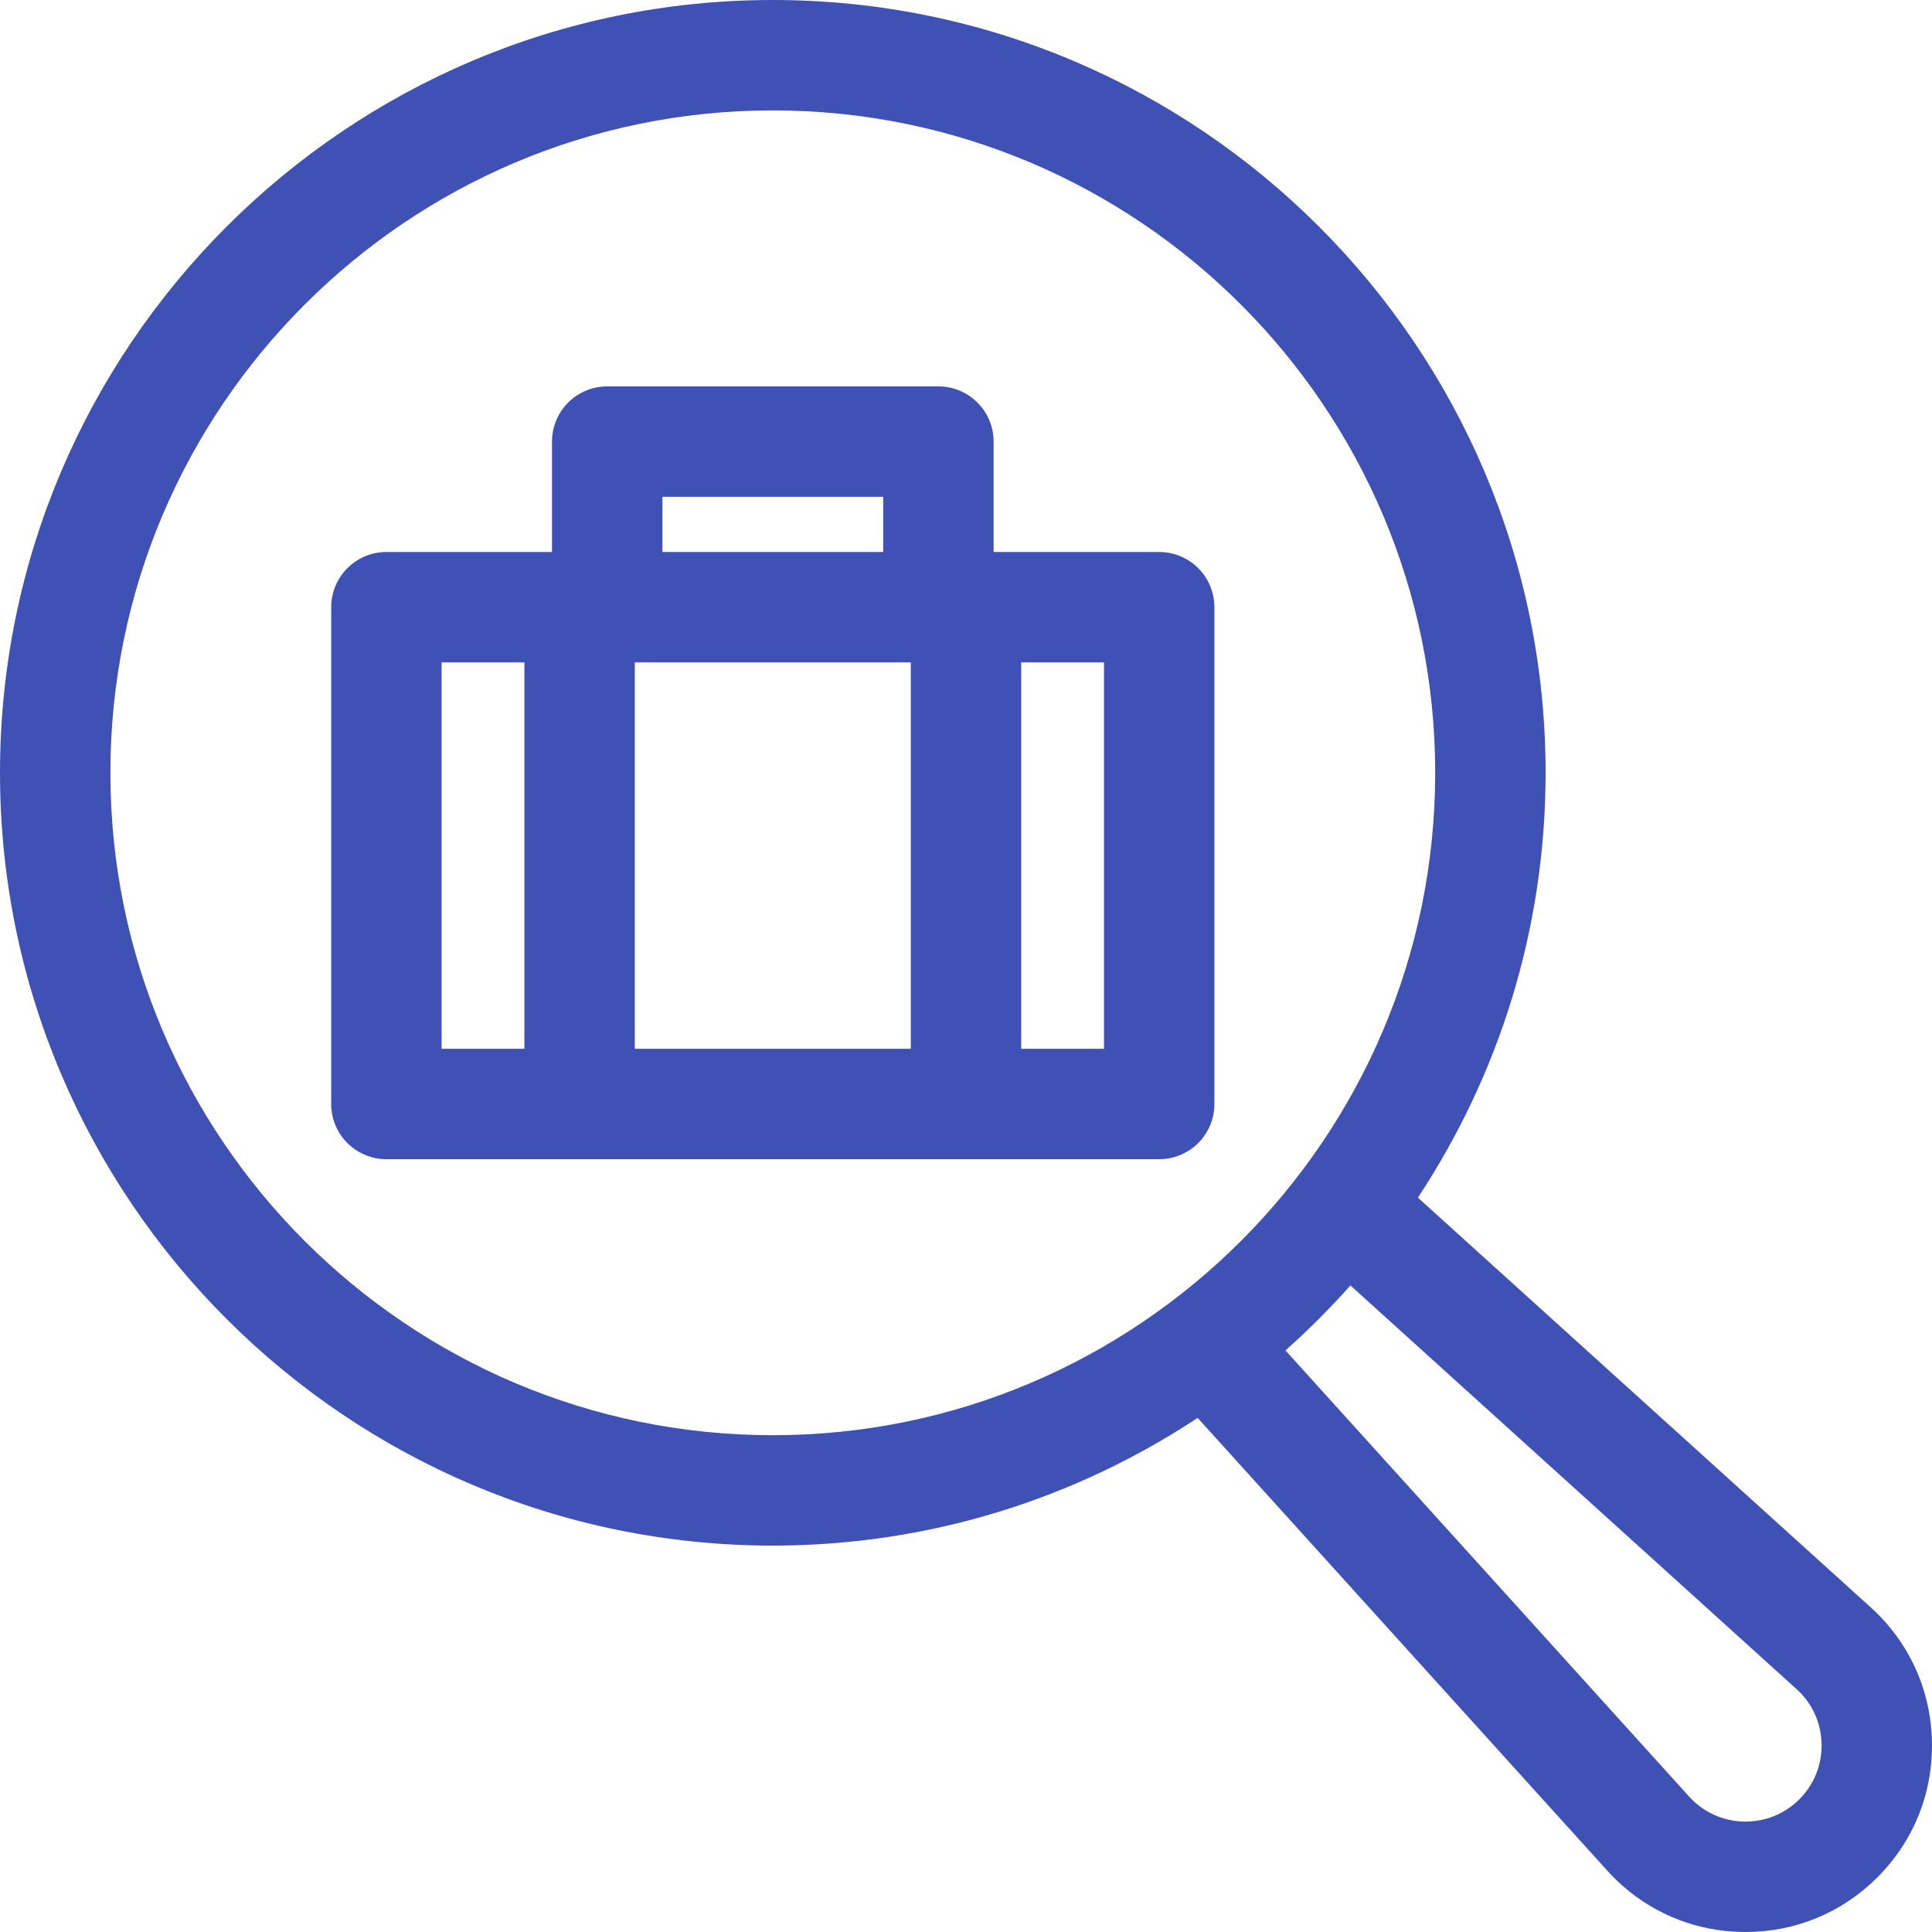 <svg width="210" height="210" viewBox="0 0 210 210" fill="none" xmlns="http://www.w3.org/2000/svg">
<path d="M84 168C101.049 168 116.918 162.881 130.178 154.119L174.702 203.329C178.463 207.486 183.621 209.854 189.227 209.993C189.401 209.997 189.576 210 189.75 210C195.158 210 200.224 207.904 204.063 204.063C208.027 200.099 210.133 194.83 209.993 189.227C209.854 183.621 207.486 178.463 203.329 174.702L154.119 130.178C162.881 116.917 168 101.049 168 84C168 37.682 130.318 0 84 0C37.682 0 0 37.682 0 84C0 130.318 37.682 168 84 168ZM195.278 183.599C196.975 185.134 197.94 187.239 197.997 189.526C198.054 191.811 197.196 193.961 195.579 195.579C193.96 197.194 191.802 198.051 189.526 197.997C187.239 197.94 185.134 196.975 183.599 195.278L139.723 146.783C142.213 144.57 144.571 142.213 146.784 139.722L195.278 183.599ZM84 12C123.702 12 156 44.298 156 84C156 123.702 123.702 156 84 156C44.298 156 12 123.702 12 84C12 44.298 44.298 12 84 12Z" fill="#3F51B5"/>
<path d="M42 126H126C129.313 126 132 123.313 132 120V66C132 62.687 129.313 60 126 60H108V48C108 44.687 105.313 42 102 42H66C62.687 42 60 44.687 60 48V60H42C38.687 60 36 62.687 36 66V120C36 123.313 38.687 126 42 126ZM99 72V114H69V72H99ZM120 114H111V72H120V114ZM72 54H96V60H72V54ZM48 72H57V114H48V72Z" fill="#3F51B5"/>
</svg>
